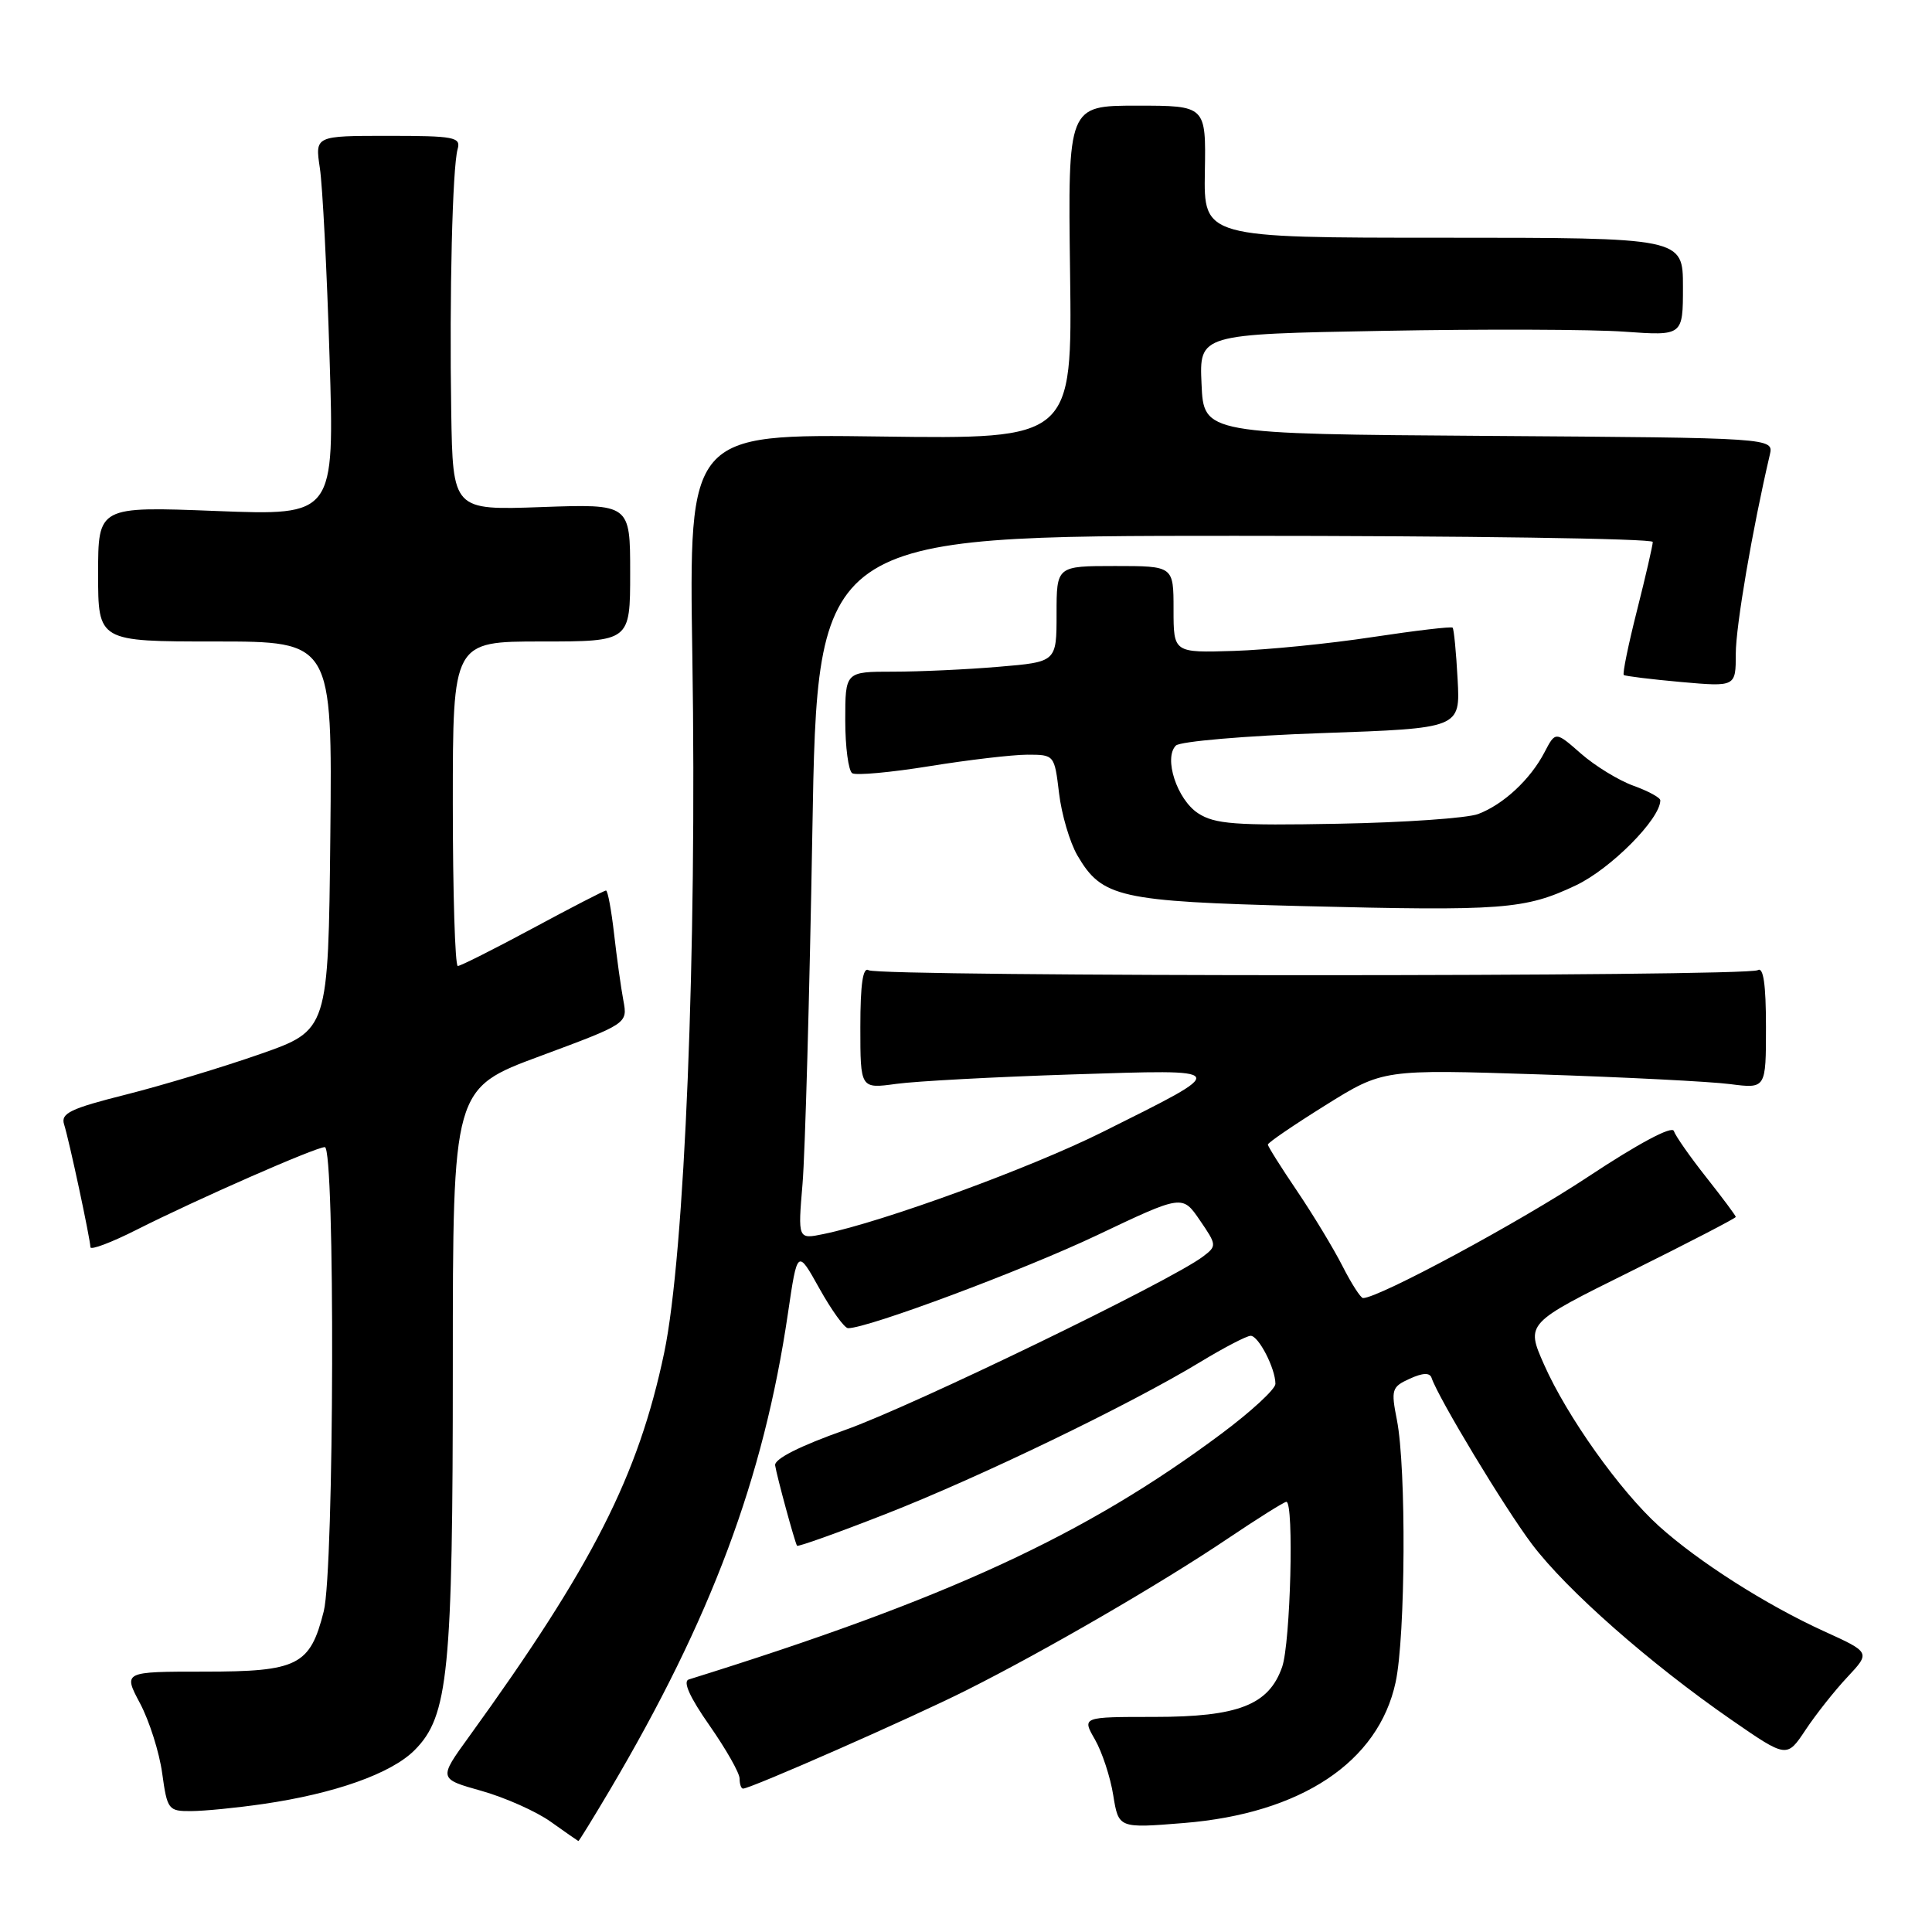 <?xml version="1.0" encoding="UTF-8" standalone="no"?>
<!DOCTYPE svg PUBLIC "-//W3C//DTD SVG 1.1//EN" "http://www.w3.org/Graphics/SVG/1.1/DTD/svg11.dtd" >
<svg xmlns="http://www.w3.org/2000/svg" xmlns:xlink="http://www.w3.org/1999/xlink" version="1.1" viewBox="0 0 256 256">
 <g >
 <path fill="currentColor"
d=" M 80.77 237.25 C 94.23 214.49 101.18 195.92 104.40 174.07 C 105.66 165.50 105.66 165.50 108.58 170.74 C 110.19 173.62 111.89 175.98 112.37 175.99 C 114.93 176.03 135.60 168.31 145.39 163.66 C 156.67 158.30 156.67 158.30 158.98 161.68 C 161.24 164.98 161.25 165.10 159.40 166.50 C 155.18 169.71 120.87 186.33 112.00 189.47 C 105.96 191.61 102.58 193.32 102.71 194.17 C 102.94 195.64 105.30 204.31 105.61 204.82 C 105.72 204.99 110.99 203.11 117.32 200.63 C 129.76 195.77 149.81 186.08 159.03 180.48 C 162.18 178.57 165.19 177.00 165.72 177.00 C 166.77 177.00 169.00 181.33 169.00 183.37 C 169.00 184.07 165.78 187.04 161.85 189.97 C 143.81 203.43 125.48 211.88 91.26 222.54 C 90.45 222.80 91.41 224.92 94.01 228.63 C 96.20 231.77 98.00 234.93 98.00 235.67 C 98.00 236.40 98.20 237.00 98.46 237.00 C 99.47 237.00 120.92 227.56 128.07 223.96 C 138.53 218.71 154.00 209.73 162.70 203.86 C 166.67 201.19 170.16 199.00 170.45 199.00 C 171.48 199.00 171.00 217.70 169.89 220.88 C 168.13 225.92 164.09 227.50 152.93 227.50 C 143.36 227.50 143.36 227.50 145.09 230.50 C 146.03 232.15 147.13 235.47 147.51 237.88 C 148.22 242.26 148.22 242.26 156.86 241.56 C 172.40 240.30 182.66 233.48 184.93 222.89 C 186.24 216.77 186.35 194.51 185.10 188.17 C 184.30 184.13 184.41 183.77 186.79 182.69 C 188.52 181.90 189.45 181.86 189.69 182.57 C 190.59 185.26 199.37 199.81 203.00 204.62 C 207.61 210.72 218.60 220.40 229.41 227.88 C 236.76 232.96 236.76 232.96 239.24 229.23 C 240.60 227.18 243.09 224.03 244.78 222.23 C 247.85 218.95 247.85 218.95 241.67 216.14 C 234.00 212.64 225.04 206.93 219.80 202.20 C 214.64 197.53 207.63 187.68 204.59 180.80 C 202.18 175.35 202.18 175.35 216.09 168.46 C 223.74 164.66 230.00 161.42 230.00 161.25 C 230.00 161.08 228.24 158.72 226.09 156.00 C 223.94 153.28 222.01 150.52 221.79 149.86 C 221.55 149.14 217.07 151.53 210.44 155.92 C 201.34 161.95 182.69 172.00 180.61 172.00 C 180.30 172.00 179.07 170.09 177.88 167.75 C 176.69 165.41 173.98 160.94 171.86 157.80 C 169.74 154.67 168.00 151.91 168.00 151.66 C 168.00 151.41 171.43 149.07 175.63 146.45 C 183.26 141.69 183.26 141.69 203.88 142.36 C 215.22 142.73 226.64 143.31 229.25 143.65 C 234.00 144.26 234.00 144.26 234.00 136.07 C 234.00 130.43 233.66 128.09 232.91 128.55 C 231.49 129.44 116.52 129.44 115.10 128.56 C 114.34 128.09 114.00 130.39 114.00 136.08 C 114.00 144.27 114.00 144.27 118.75 143.62 C 121.36 143.26 131.82 142.70 142.00 142.37 C 163.34 141.69 163.21 141.45 146.09 150.00 C 136.63 154.73 117.06 161.89 109.11 163.52 C 105.72 164.22 105.72 164.22 106.34 156.86 C 106.68 152.81 107.27 131.84 107.64 110.25 C 108.31 71.00 108.31 71.00 163.66 71.00 C 194.10 71.00 219.00 71.36 219.00 71.81 C 219.00 72.25 218.06 76.34 216.91 80.89 C 215.76 85.43 214.97 89.28 215.16 89.44 C 215.35 89.59 218.76 90.01 222.75 90.37 C 230.00 91.01 230.00 91.01 230.00 86.62 C 230.00 82.98 232.20 70.12 234.51 60.26 C 235.03 58.02 235.03 58.02 197.27 57.76 C 159.50 57.50 159.50 57.50 159.21 50.89 C 158.91 44.28 158.91 44.28 183.21 43.84 C 196.57 43.59 210.99 43.64 215.25 43.95 C 223.00 44.50 223.00 44.50 223.00 38.00 C 223.00 31.50 223.00 31.50 191.25 31.50 C 159.50 31.50 159.50 31.50 159.65 22.75 C 159.80 14.00 159.80 14.00 150.65 14.00 C 141.50 14.00 141.50 14.00 141.79 36.09 C 142.08 58.18 142.08 58.18 116.68 57.84 C 91.28 57.50 91.28 57.50 91.74 87.00 C 92.36 126.11 90.73 166.25 88.01 179.24 C 84.58 195.56 78.53 207.46 62.16 230.10 C 58.10 235.70 58.10 235.70 63.80 237.30 C 66.94 238.19 71.08 240.03 73.00 241.41 C 74.92 242.78 76.56 243.92 76.64 243.95 C 76.71 243.98 78.57 240.96 80.77 237.25 Z  M 34.85 239.04 C 44.33 237.67 51.84 235.01 54.93 231.91 C 59.42 227.42 60.00 221.61 60.00 180.94 C 60.00 144.22 60.00 144.22 71.59 139.93 C 83.17 135.63 83.17 135.63 82.60 132.57 C 82.28 130.88 81.73 126.91 81.37 123.75 C 81.01 120.59 80.53 118.00 80.30 118.00 C 80.06 118.00 75.70 120.25 70.60 123.00 C 65.49 125.75 61.02 128.00 60.66 128.00 C 60.30 128.00 60.00 118.33 60.00 106.50 C 60.00 85.00 60.00 85.00 71.75 85.00 C 83.50 85.00 83.50 85.00 83.50 75.89 C 83.50 66.77 83.50 66.77 71.75 67.19 C 60.00 67.61 60.00 67.61 59.79 54.55 C 59.54 38.99 59.95 22.18 60.64 19.75 C 61.09 18.17 60.19 18.00 51.44 18.00 C 41.74 18.00 41.74 18.00 42.38 22.25 C 42.74 24.59 43.32 35.91 43.67 47.41 C 44.32 68.32 44.32 68.32 28.66 67.71 C 13.00 67.10 13.00 67.10 13.00 76.05 C 13.00 85.00 13.00 85.00 28.52 85.00 C 44.03 85.00 44.03 85.00 43.77 110.75 C 43.50 136.50 43.50 136.50 34.50 139.66 C 29.55 141.39 21.55 143.81 16.72 145.03 C 9.33 146.89 8.03 147.51 8.49 148.98 C 9.15 151.03 11.96 164.16 11.98 165.26 C 11.99 165.68 14.74 164.65 18.08 162.96 C 26.12 158.90 41.84 152.00 43.04 152.00 C 44.42 152.00 44.29 207.96 42.90 213.50 C 41.09 220.69 39.48 221.50 27.06 221.50 C 16.32 221.50 16.32 221.50 18.56 225.71 C 19.79 228.03 21.11 232.19 21.49 234.96 C 22.16 239.81 22.31 240.00 25.34 239.98 C 27.08 239.97 31.36 239.55 34.85 239.04 Z  M 208.82 117.31 C 213.44 115.12 220.00 108.51 220.00 106.05 C 220.00 105.69 218.40 104.82 216.43 104.11 C 214.47 103.40 211.35 101.49 209.49 99.86 C 206.11 96.89 206.11 96.89 204.65 99.69 C 202.78 103.28 199.22 106.59 195.87 107.86 C 194.42 108.41 186.06 108.99 177.29 109.15 C 163.66 109.41 160.96 109.20 158.75 107.76 C 155.96 105.93 154.16 100.44 155.81 98.79 C 156.36 98.24 165.07 97.49 175.16 97.14 C 193.50 96.50 193.50 96.50 193.14 90.00 C 192.95 86.42 192.65 83.35 192.48 83.17 C 192.32 82.99 187.53 83.56 181.84 84.42 C 176.15 85.29 167.90 86.11 163.50 86.25 C 155.50 86.50 155.50 86.50 155.50 80.75 C 155.50 75.00 155.50 75.00 147.75 75.00 C 140.00 75.00 140.00 75.00 140.00 81.35 C 140.00 87.71 140.00 87.71 132.35 88.35 C 128.14 88.71 121.84 89.00 118.35 89.00 C 112.00 89.00 112.00 89.00 112.00 95.44 C 112.00 98.98 112.42 102.14 112.93 102.46 C 113.44 102.77 118.05 102.35 123.18 101.52 C 128.31 100.69 134.12 100.01 136.11 100.00 C 139.71 100.00 139.72 100.02 140.33 105.10 C 140.66 107.90 141.75 111.61 142.76 113.35 C 146.02 118.93 148.29 119.44 172.50 120.06 C 199.21 120.73 202.06 120.51 208.82 117.31 Z "/>
</g>
</svg>